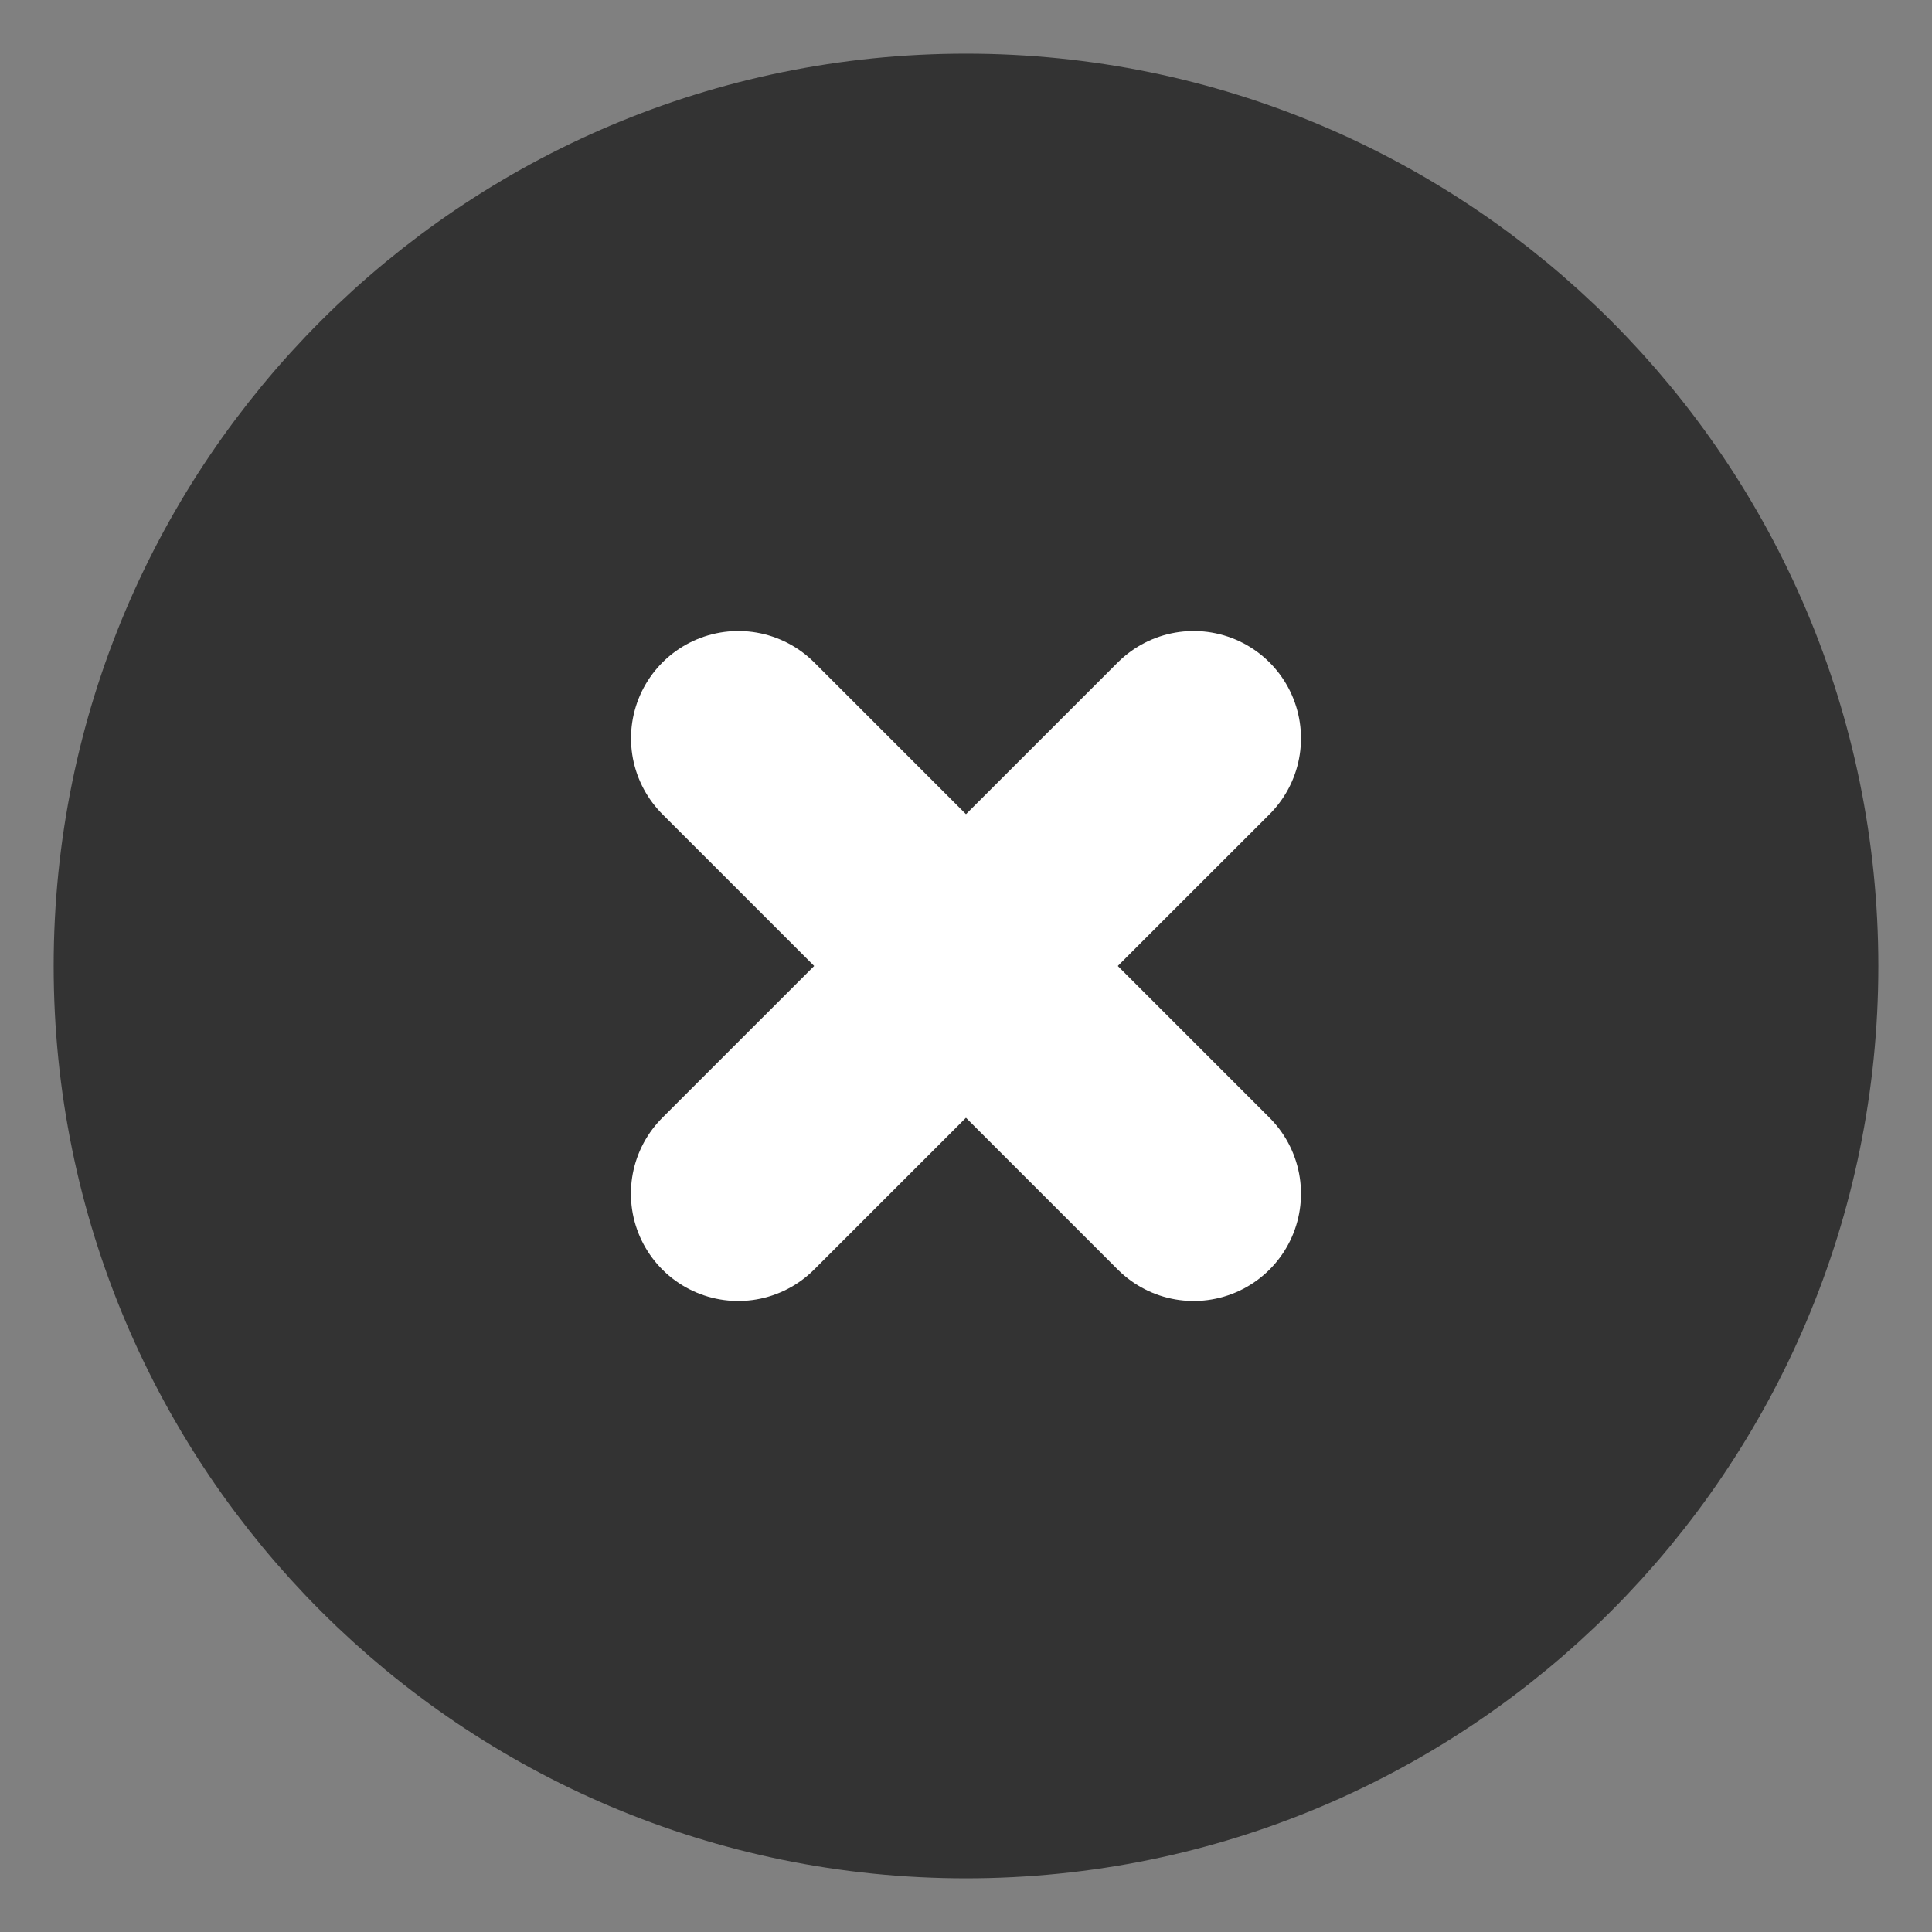 <svg width="18" height="18" viewBox="0 0 18 18" fill="none" xmlns="http://www.w3.org/2000/svg">
<rect x="0" y="0" width="18" height="18" fill="#808080" stroke="none"/>
<g clip-path="url(#clip0_149_597)">
<path d="M9 16.5C13.142 16.5 16.5 13.142 16.5 9C16.5 4.858 13.142 1.5 9 1.5C4.858 1.5 1.5 4.858 1.5 9C1.5 13.142 4.858 16.5 9 16.5Z" fill="#333333" stroke="#333333" stroke-width="2" stroke-linejoin="round"/>
<path d="M11.121 6.879L6.878 11.121" stroke="white" stroke-width="2" stroke-linecap="round" stroke-linejoin="round"/>
<path d="M6.879 6.879L11.121 11.121" stroke="white" stroke-width="2" stroke-linecap="round" stroke-linejoin="round"/>
</g>
<defs>
<clipPath id="clip0_149_597">
<rect width="18" height="18" fill="white"/>
</clipPath>
</defs>
</svg>
